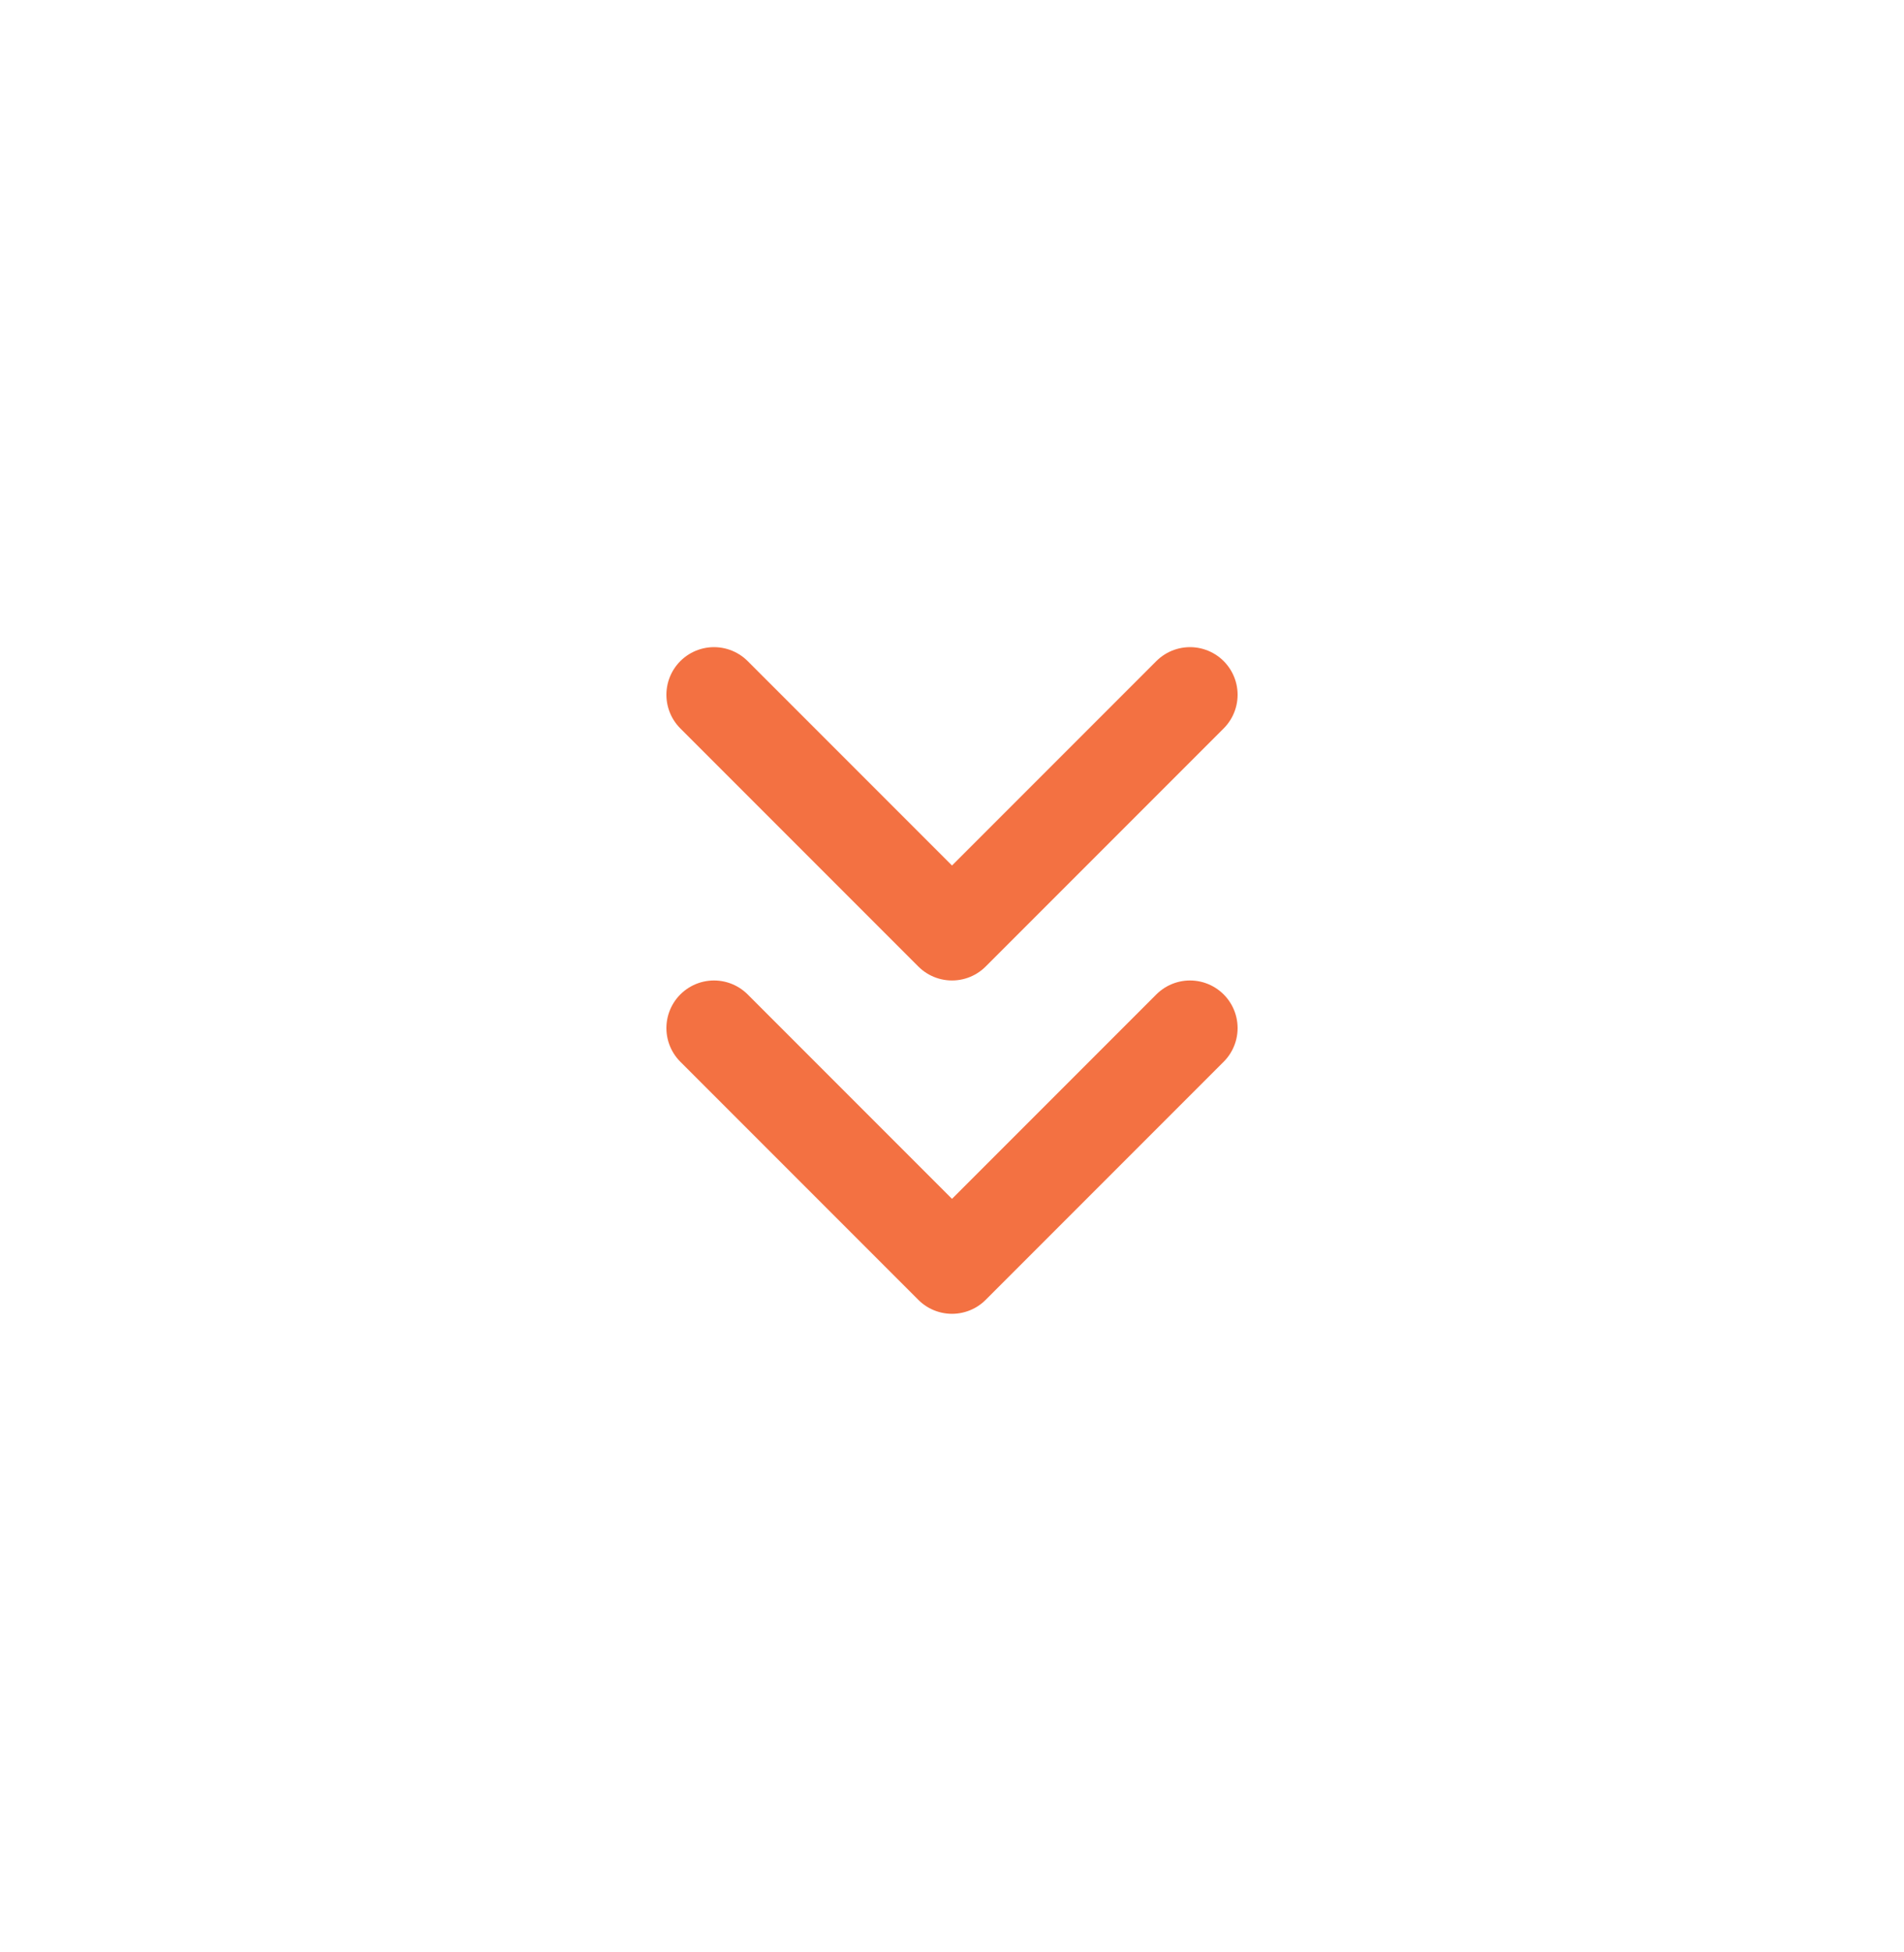 <svg width="40" height="41" viewBox="0 0 40 41" fill="none" xmlns="http://www.w3.org/2000/svg">
<g filter="url(#filter0_d_6150_9796)">
<rect x="4" y="0.59" width="32" height="32" rx="16" fill="white" shape-rendering="crispEdges"/>
<path d="M15 17.59L20 22.59L25 17.59" stroke="#F37142" stroke-width="2" stroke-linecap="round" stroke-linejoin="round"/>
<path d="M15 10.59L20 15.59L25 10.59" stroke="#F37142" stroke-width="2" stroke-linecap="round" stroke-linejoin="round"/>
</g>
<defs>
<filter id="filter0_d_6150_9796" x="0" y="0.59" width="40" height="40" filterUnits="userSpaceOnUse" color-interpolation-filters="sRGB">
<feFlood flood-opacity="0" result="BackgroundImageFix"/>
<feColorMatrix in="SourceAlpha" type="matrix" values="0 0 0 0 0 0 0 0 0 0 0 0 0 0 0 0 0 0 127 0" result="hardAlpha"/>
<feOffset dy="4"/>
<feGaussianBlur stdDeviation="2"/>
<feComposite in2="hardAlpha" operator="out"/>
<feColorMatrix type="matrix" values="0 0 0 0 0 0 0 0 0 0 0 0 0 0 0 0 0 0 0.05 0"/>
<feBlend mode="normal" in2="BackgroundImageFix" result="effect1_dropShadow_6150_9796"/>
<feBlend mode="normal" in="SourceGraphic" in2="effect1_dropShadow_6150_9796" result="shape"/>
</filter>
</defs>
</svg>
